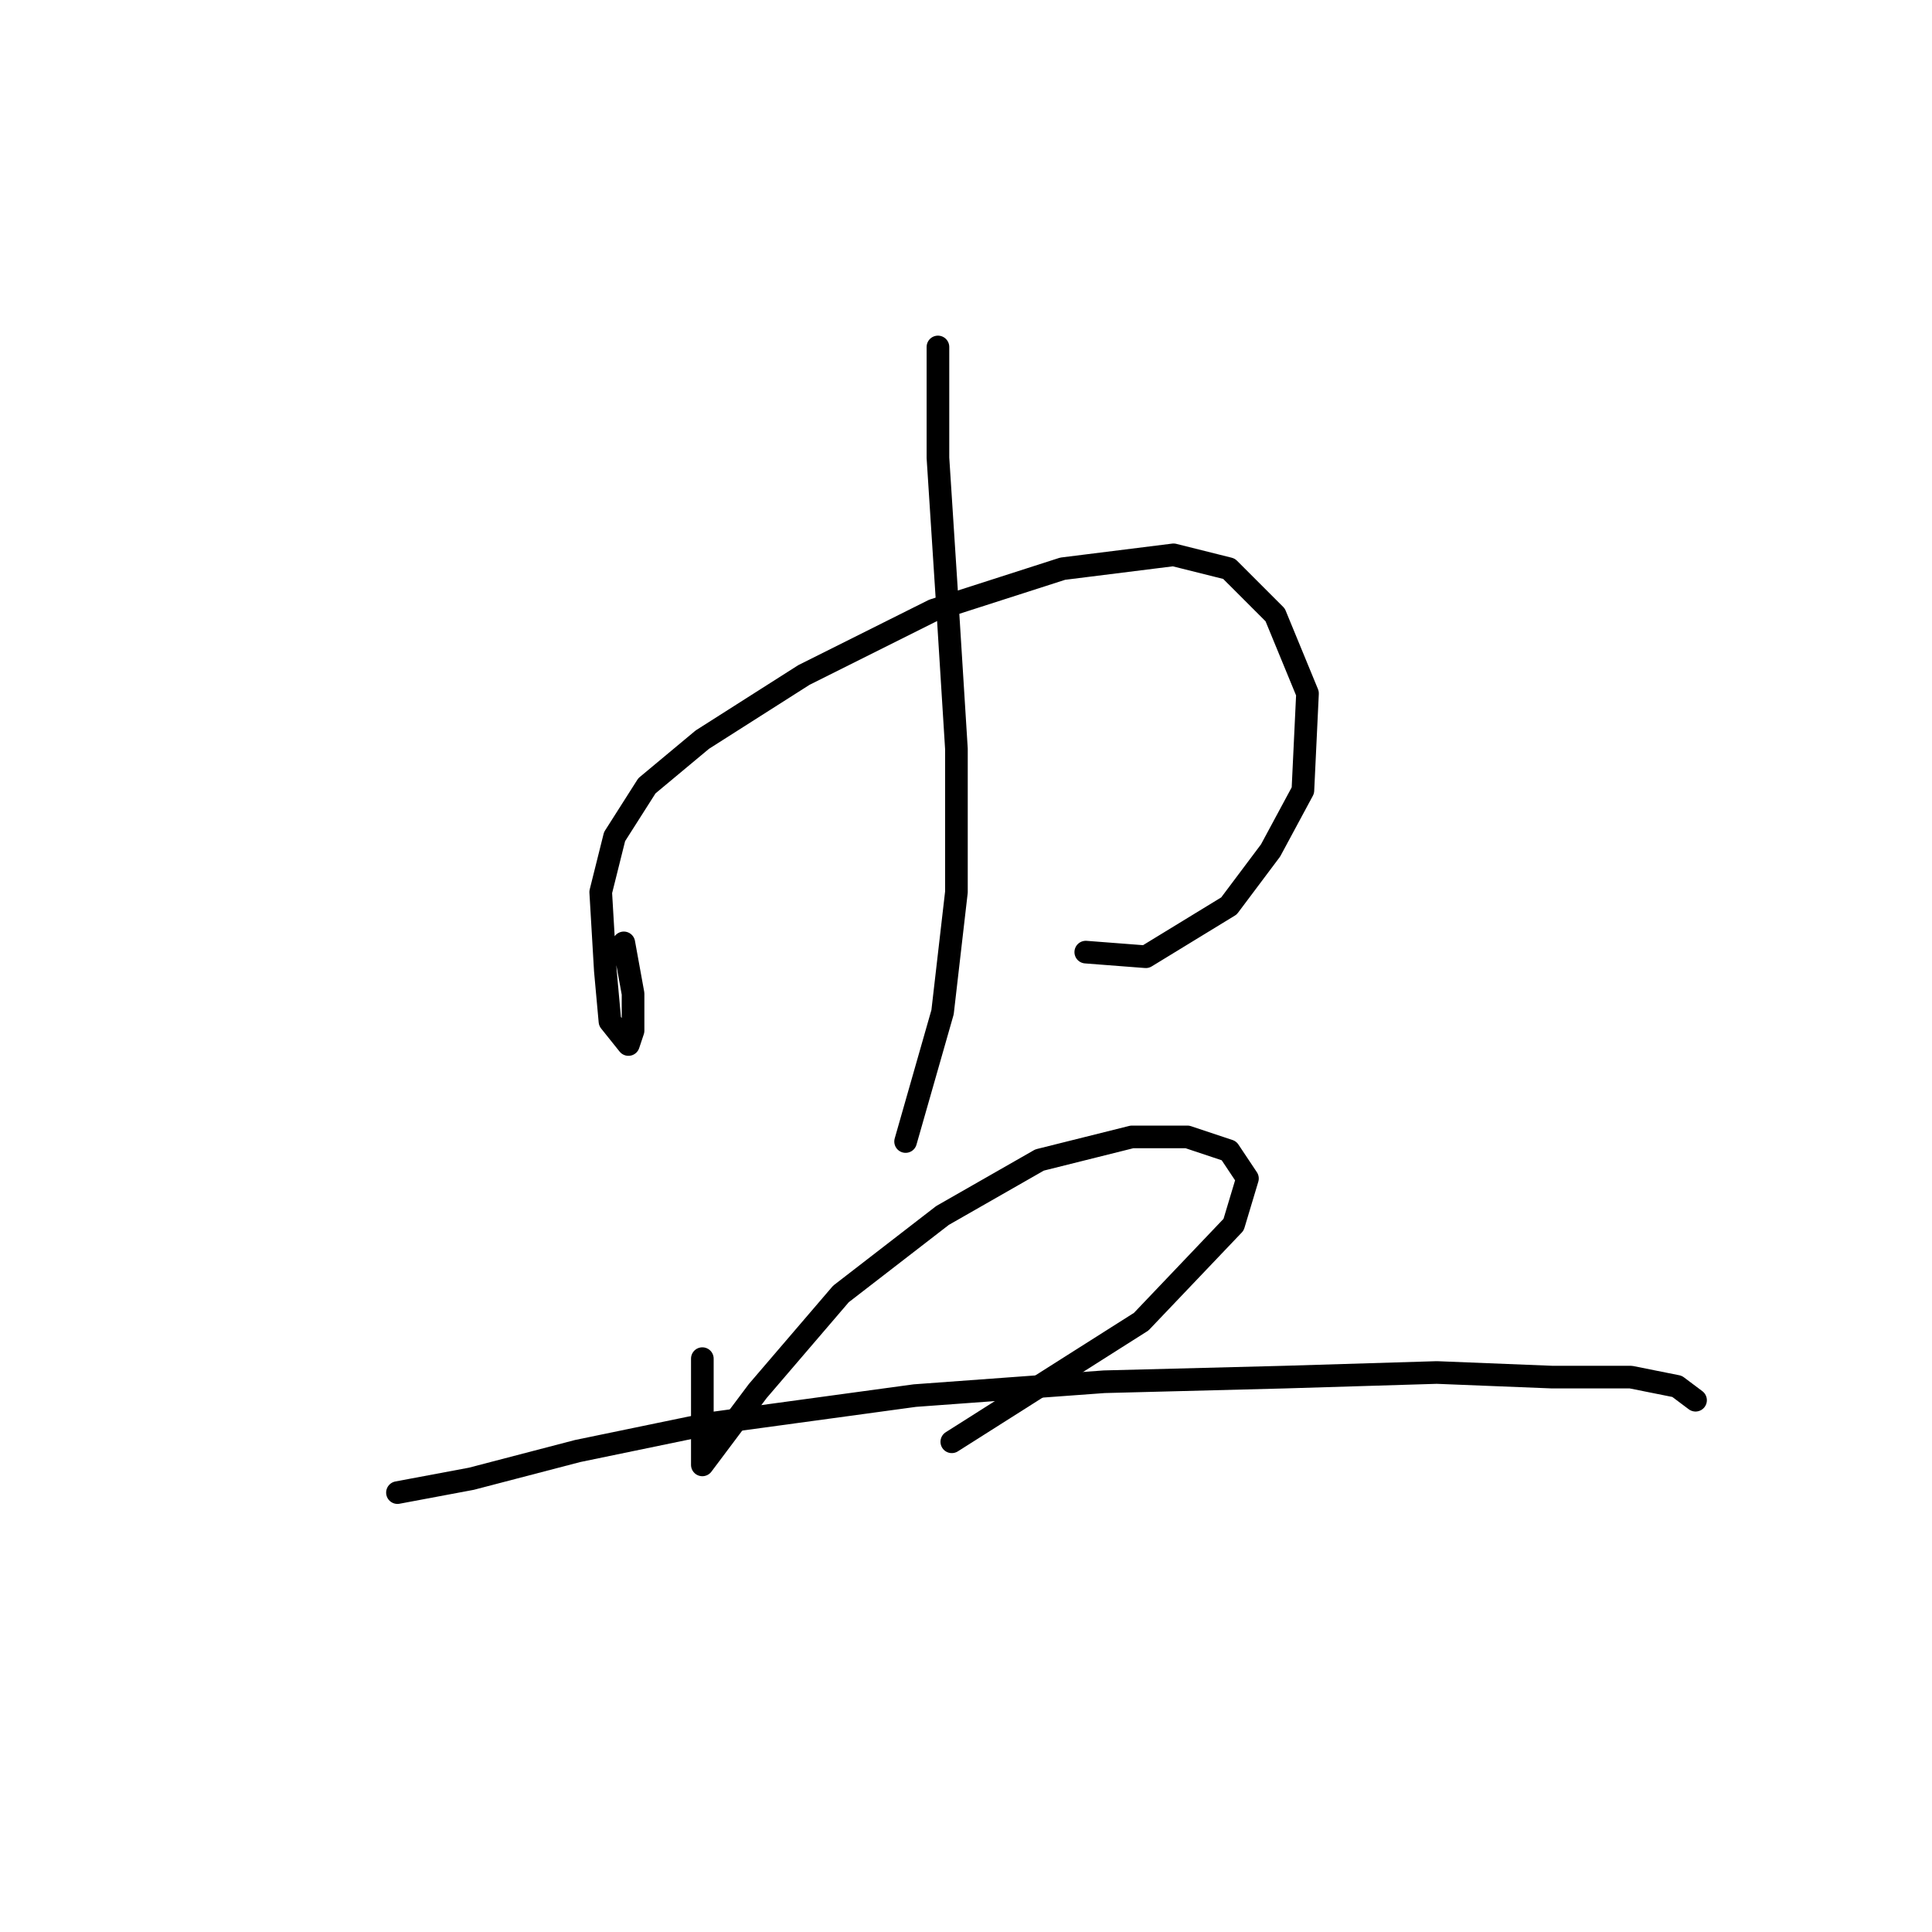<?xml version="1.0" standalone="no"?>
    <svg width="256" height="256" xmlns="http://www.w3.org/2000/svg" version="1.1">
    <polyline stroke="black" stroke-width="3" stroke-linecap="round" fill="transparent" stroke-linejoin="round" points="82.659 124.937 83.883 131.67 83.883 136.567 83.271 138.403 80.822 135.343 80.21 128.61 79.598 118.204 81.434 110.858 85.719 104.125 93.064 98.004 106.531 89.434 123.67 80.865 140.809 75.356 155.5 73.519 162.845 75.356 168.966 81.477 173.251 91.883 172.639 104.737 168.354 112.695 162.845 120.04 151.827 126.773 143.87 126.161 143.87 126.161 " />
        <polyline stroke="black" stroke-width="3" stroke-linecap="round" fill="transparent" stroke-linejoin="round" points="124.282 45.974 124.282 60.665 125.506 79.64 126.731 99.228 126.731 118.204 124.894 134.119 119.997 151.258 119.997 151.258 " />
        <polyline stroke="black" stroke-width="3" stroke-linecap="round" fill="transparent" stroke-linejoin="round" points="93.064 180.027 93.064 185.536 93.064 190.433 93.064 192.881 93.064 194.106 94.901 191.657 100.41 184.312 111.428 171.457 124.894 161.052 137.749 153.706 149.991 150.646 157.336 150.646 162.845 152.482 165.294 156.155 163.457 162.276 151.215 175.13 126.119 191.045 126.119 191.045 " />
        <polyline stroke="black" stroke-width="3" stroke-linecap="round" fill="transparent" stroke-linejoin="round" points="52.665 197.778 62.459 195.942 76.537 192.269 94.289 188.597 121.222 184.924 146.318 183.088 170.191 182.475 190.39 181.863 205.693 182.475 216.099 182.475 222.22 183.7 224.669 185.536 224.669 185.536 " />
        </svg>